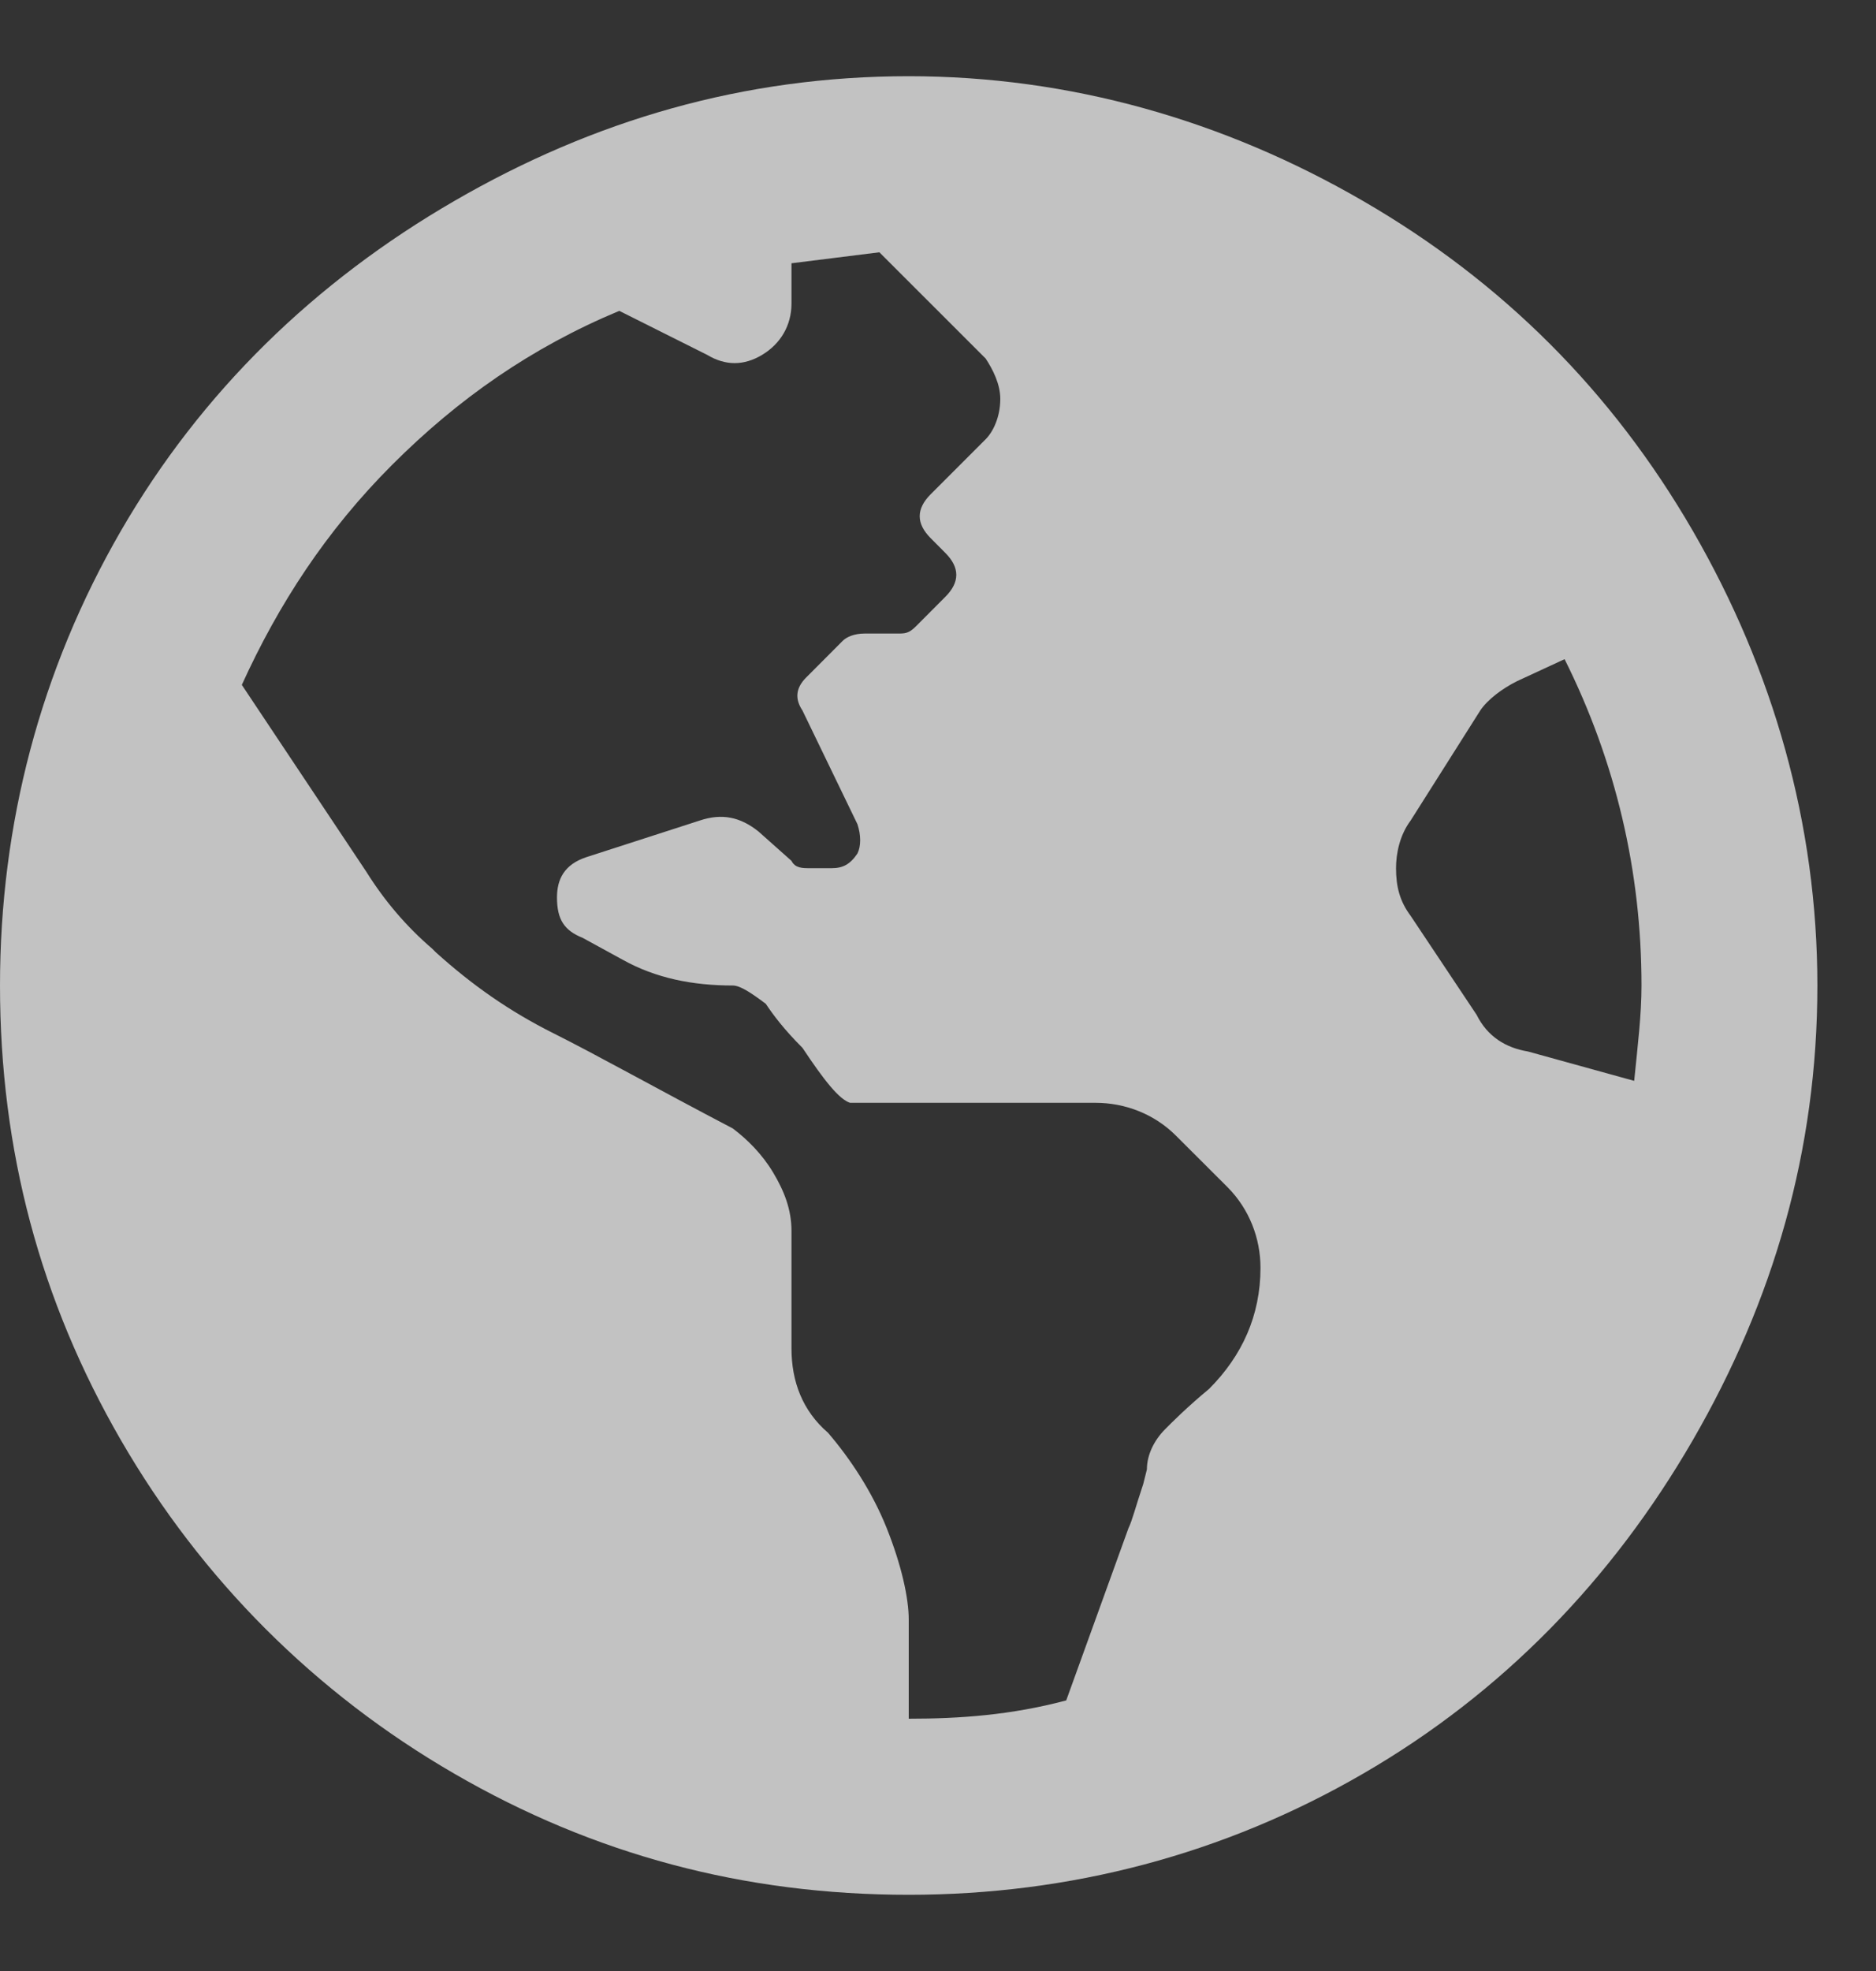 <svg width="20" height="21" viewBox="0 0 20 21" fill="none" xmlns="http://www.w3.org/2000/svg">
<rect x="0" y="0" width="20" height="21" fill="#333333" stroke="none"/>
<path opacity="0.7" d="M9.688 0.812C11.406 0.812 13.047 1.281 14.531 2.141C16.016 3 17.188 4.172 18.047 5.656C18.906 7.141 19.375 8.781 19.375 10.5C19.375 12.258 18.906 13.859 18.047 15.344C17.188 16.828 16.016 18.039 14.531 18.898C13.047 19.758 11.406 20.188 9.688 20.188C7.93 20.188 6.328 19.758 4.844 18.898C3.359 18.039 2.148 16.828 1.289 15.344C0.43 13.859 0 12.258 0 10.5C0 8.781 0.43 7.141 1.289 5.656C2.148 4.172 3.359 3 4.844 2.141C6.328 1.281 7.93 0.812 9.688 0.812ZM12.891 14.797C13.242 14.445 13.438 14.016 13.438 13.508C13.438 13.195 13.32 12.883 13.086 12.648L12.539 12.102C12.305 11.867 11.992 11.75 11.68 11.75H9.062C8.945 11.711 8.789 11.516 8.555 11.164C8.359 10.969 8.242 10.812 8.164 10.695C8.008 10.578 7.891 10.5 7.812 10.5C7.383 10.5 6.992 10.422 6.641 10.227L6.211 9.992C6.016 9.914 5.938 9.797 5.938 9.562C5.938 9.367 6.016 9.211 6.25 9.133L7.461 8.742C7.695 8.664 7.891 8.703 8.086 8.859L8.438 9.172C8.477 9.25 8.555 9.25 8.633 9.25H8.867C8.984 9.25 9.062 9.211 9.141 9.094C9.18 9.016 9.18 8.898 9.141 8.781L8.555 7.57C8.477 7.453 8.477 7.336 8.594 7.219L8.984 6.828C9.023 6.789 9.102 6.75 9.219 6.75H9.57C9.648 6.75 9.688 6.75 9.766 6.672L10.078 6.359C10.156 6.281 10.195 6.203 10.195 6.125C10.195 6.047 10.156 5.969 10.078 5.891L9.922 5.734C9.844 5.656 9.805 5.578 9.805 5.5C9.805 5.422 9.844 5.344 9.922 5.266L10.508 4.68C10.586 4.602 10.664 4.445 10.664 4.25C10.664 4.094 10.586 3.938 10.508 3.82L9.375 2.688C9.062 2.727 8.75 2.766 8.438 2.805V3.234C8.438 3.469 8.32 3.664 8.125 3.781C7.93 3.898 7.734 3.898 7.539 3.781L6.602 3.312C5.664 3.703 4.883 4.25 4.18 4.953C3.477 5.656 2.969 6.438 2.578 7.297L3.906 9.289C4.102 9.602 4.336 9.875 4.609 10.109L4.648 10.148C5.039 10.5 5.43 10.773 5.898 11.008C6.367 11.242 6.992 11.594 7.812 12.023C7.969 12.141 8.125 12.297 8.242 12.492C8.359 12.688 8.438 12.883 8.438 13.117V14.367C8.438 14.719 8.555 15.031 8.828 15.266C9.062 15.539 9.297 15.891 9.453 16.281C9.609 16.672 9.688 17.023 9.688 17.258V18.312C10.234 18.312 10.781 18.273 11.367 18.117L12.031 16.281C12.07 16.203 12.109 16.047 12.188 15.812L12.227 15.656C12.227 15.5 12.305 15.344 12.422 15.227C12.5 15.148 12.656 14.992 12.891 14.797ZM16.289 11.203L17.422 11.516C17.461 11.125 17.5 10.812 17.5 10.5C17.5 9.289 17.227 8.117 16.68 7.023L16.172 7.258C16.016 7.336 15.859 7.453 15.781 7.57L15.039 8.742C14.922 8.898 14.883 9.094 14.883 9.25C14.883 9.445 14.922 9.602 15.039 9.758L15.742 10.812C15.859 11.047 16.055 11.164 16.289 11.203Z" fill="white"/>
</svg>
